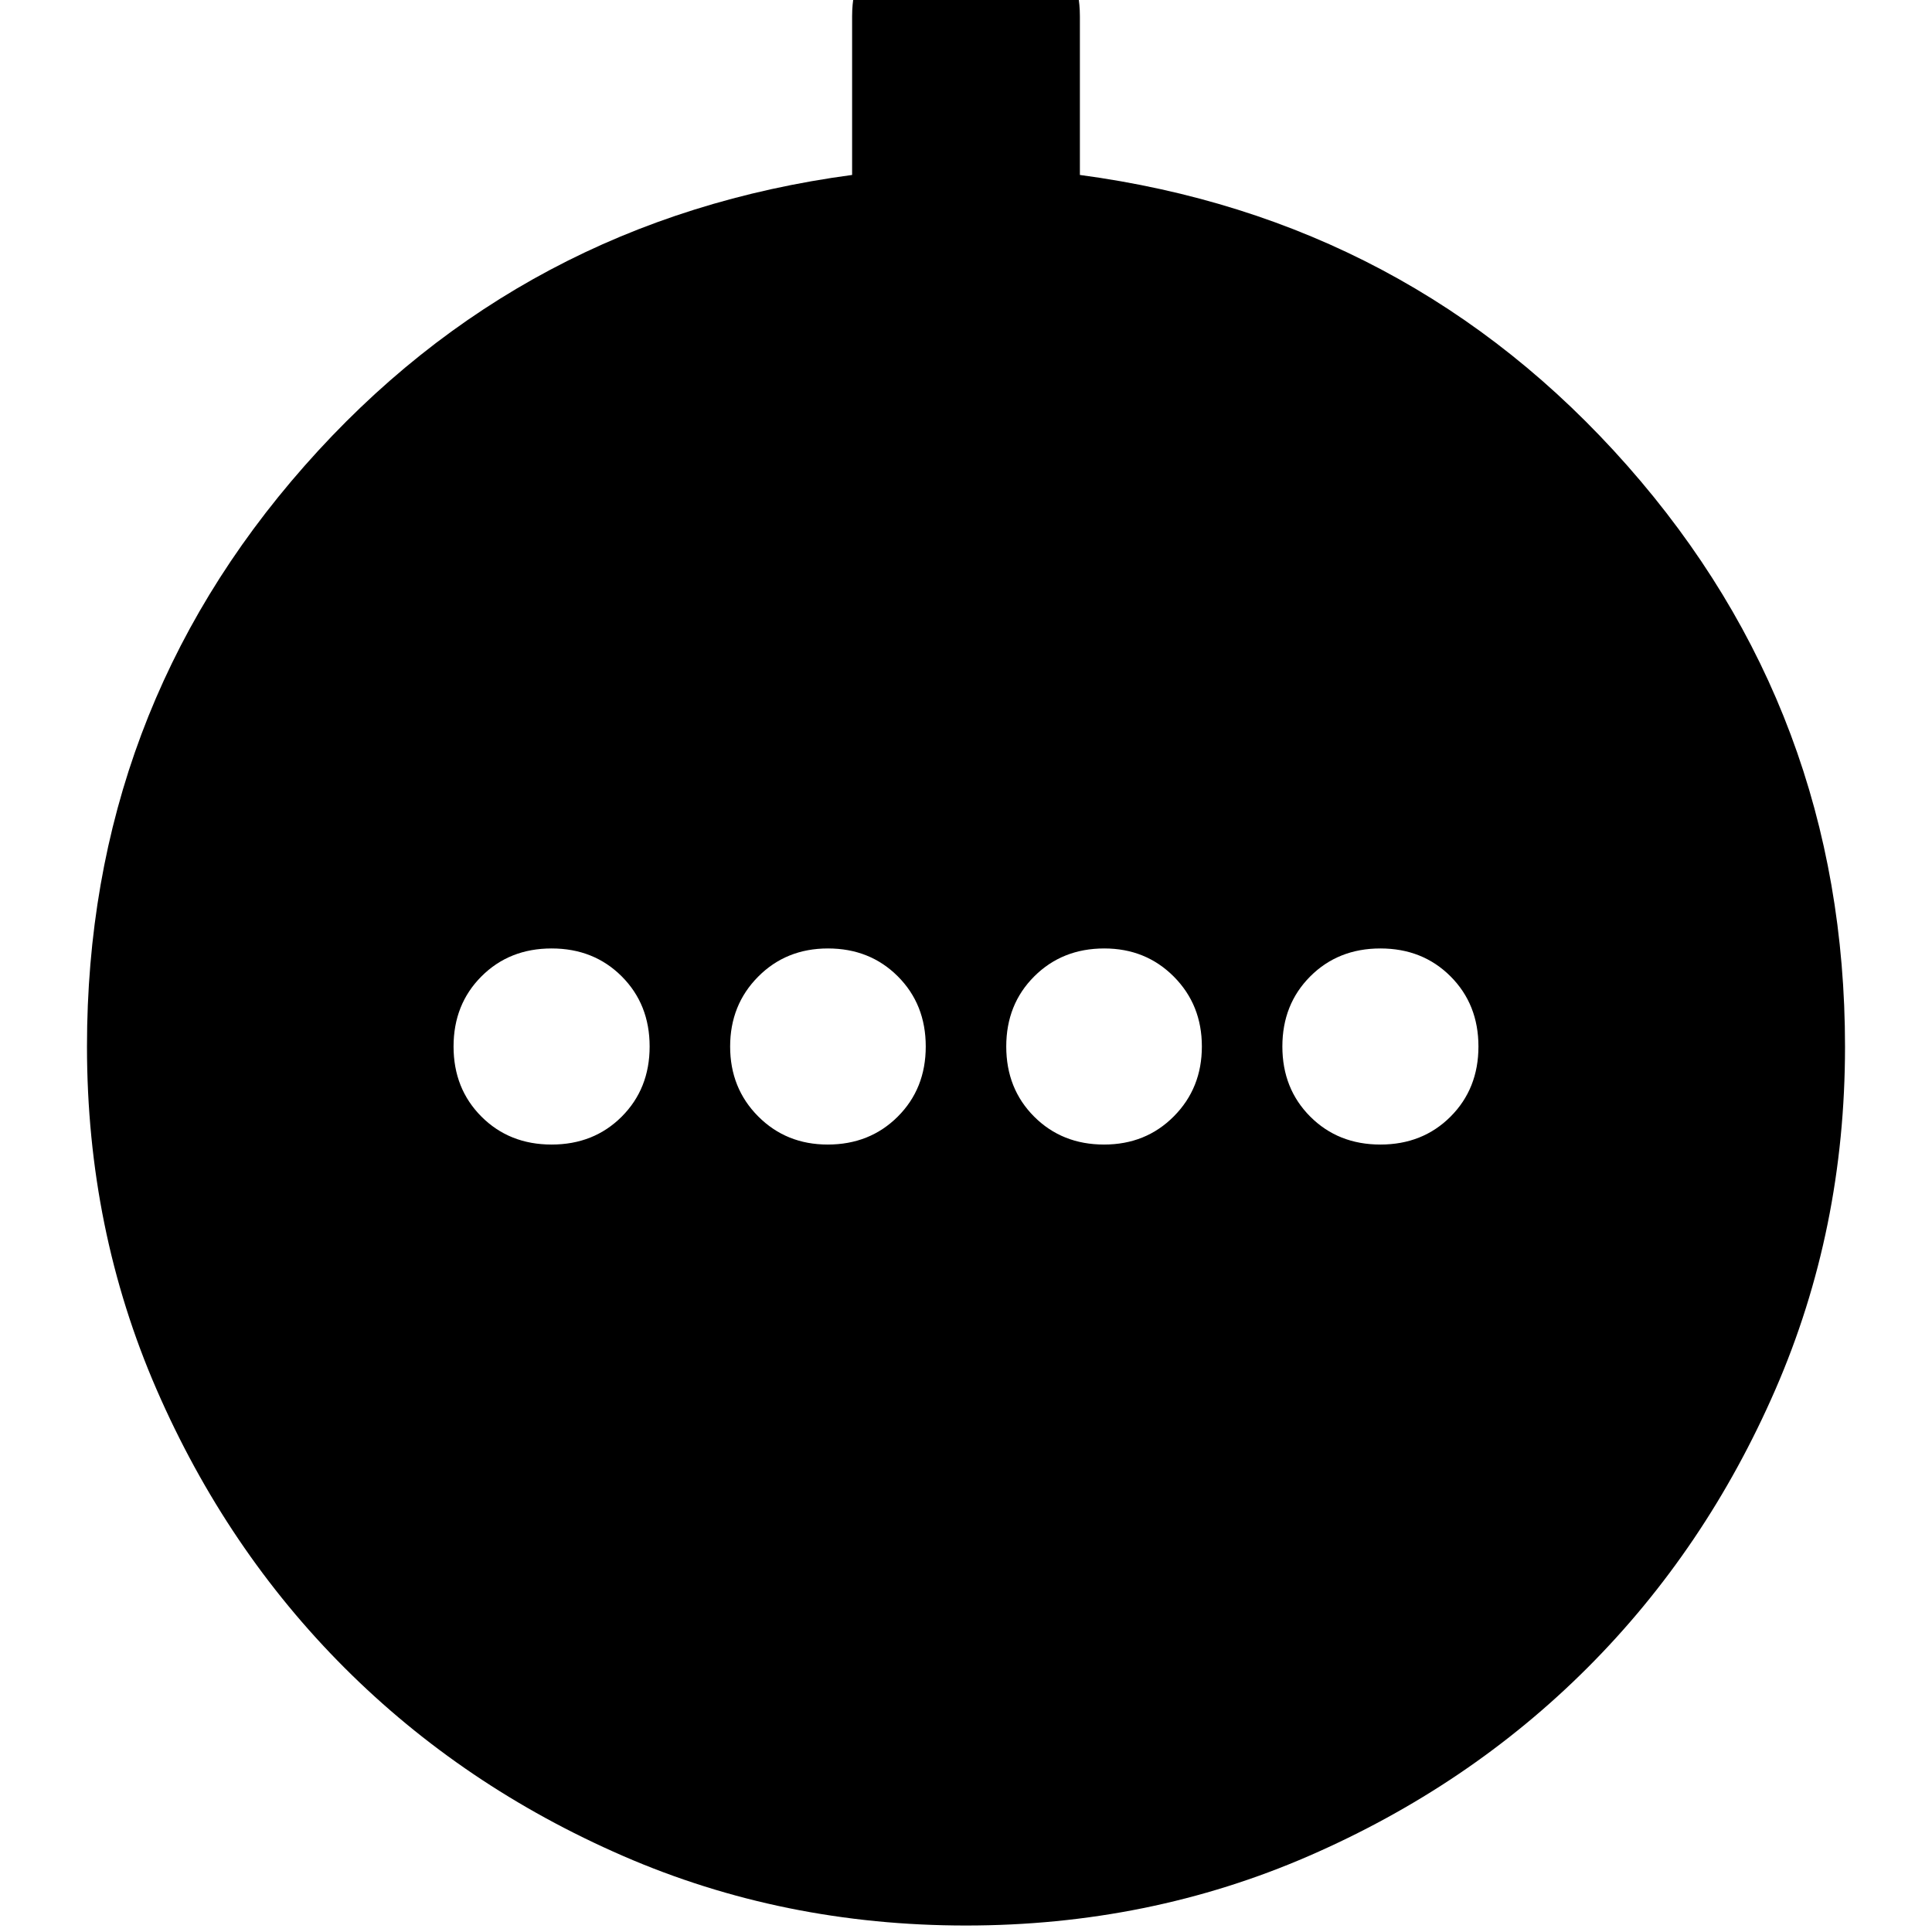<svg xmlns="http://www.w3.org/2000/svg" height="24" viewBox="0 -960 960 960" width="24"><path d="M274.09-391.28q20.97 0 34.84-13.87Q322.8-419.03 322.8-440t-13.87-34.85q-13.87-13.87-34.84-13.87-20.98 0-34.85 13.87-13.87 13.88-13.87 34.85t13.87 34.85q13.87 13.87 34.85 13.87Zm137.2 0q20.87 0 34.79-13.87Q460-419.03 460-440t-13.87-34.85q-13.87-13.87-34.73-13.87-20.75 0-34.67 14.01-13.93 14.02-13.93 34.73 0 20.71 13.94 34.71 13.94 13.99 34.55 13.99Zm137.31 0q20.75 0 34.67-14.01 13.93-14.02 13.93-34.73 0-20.71-13.94-34.71-13.94-13.99-34.55-13.99-20.87 0-34.79 13.87Q500-460.97 500-440t13.87 34.85q13.87 13.87 34.73 13.87Zm137.31 0q20.98 0 34.85-13.87 13.87-13.88 13.87-34.85t-13.87-34.85q-13.87-13.87-34.85-13.87-20.97 0-34.84 13.87Q637.2-460.97 637.2-440t13.87 34.85q13.87 13.87 34.84 13.87ZM479.97-3.22q-90.93 0-170.41-34.58-79.48-34.59-138.33-93.45-58.85-58.86-93.43-138.34Q43.22-349.08 43.22-440q0-165.93 108.12-288.52 108.12-122.59 272.07-144.55v-78.84q0-23.44 16.63-39.89 16.62-16.46 39.96-16.46t39.96 16.46q16.63 16.45 16.63 39.89v78.84q163.95 21.96 272.07 144.53 108.12 122.58 108.12 288.7 0 90.8-34.59 170.28t-93.45 138.33Q729.88-72.38 650.39-37.8 570.89-3.22 479.97-3.22Z"/></svg>